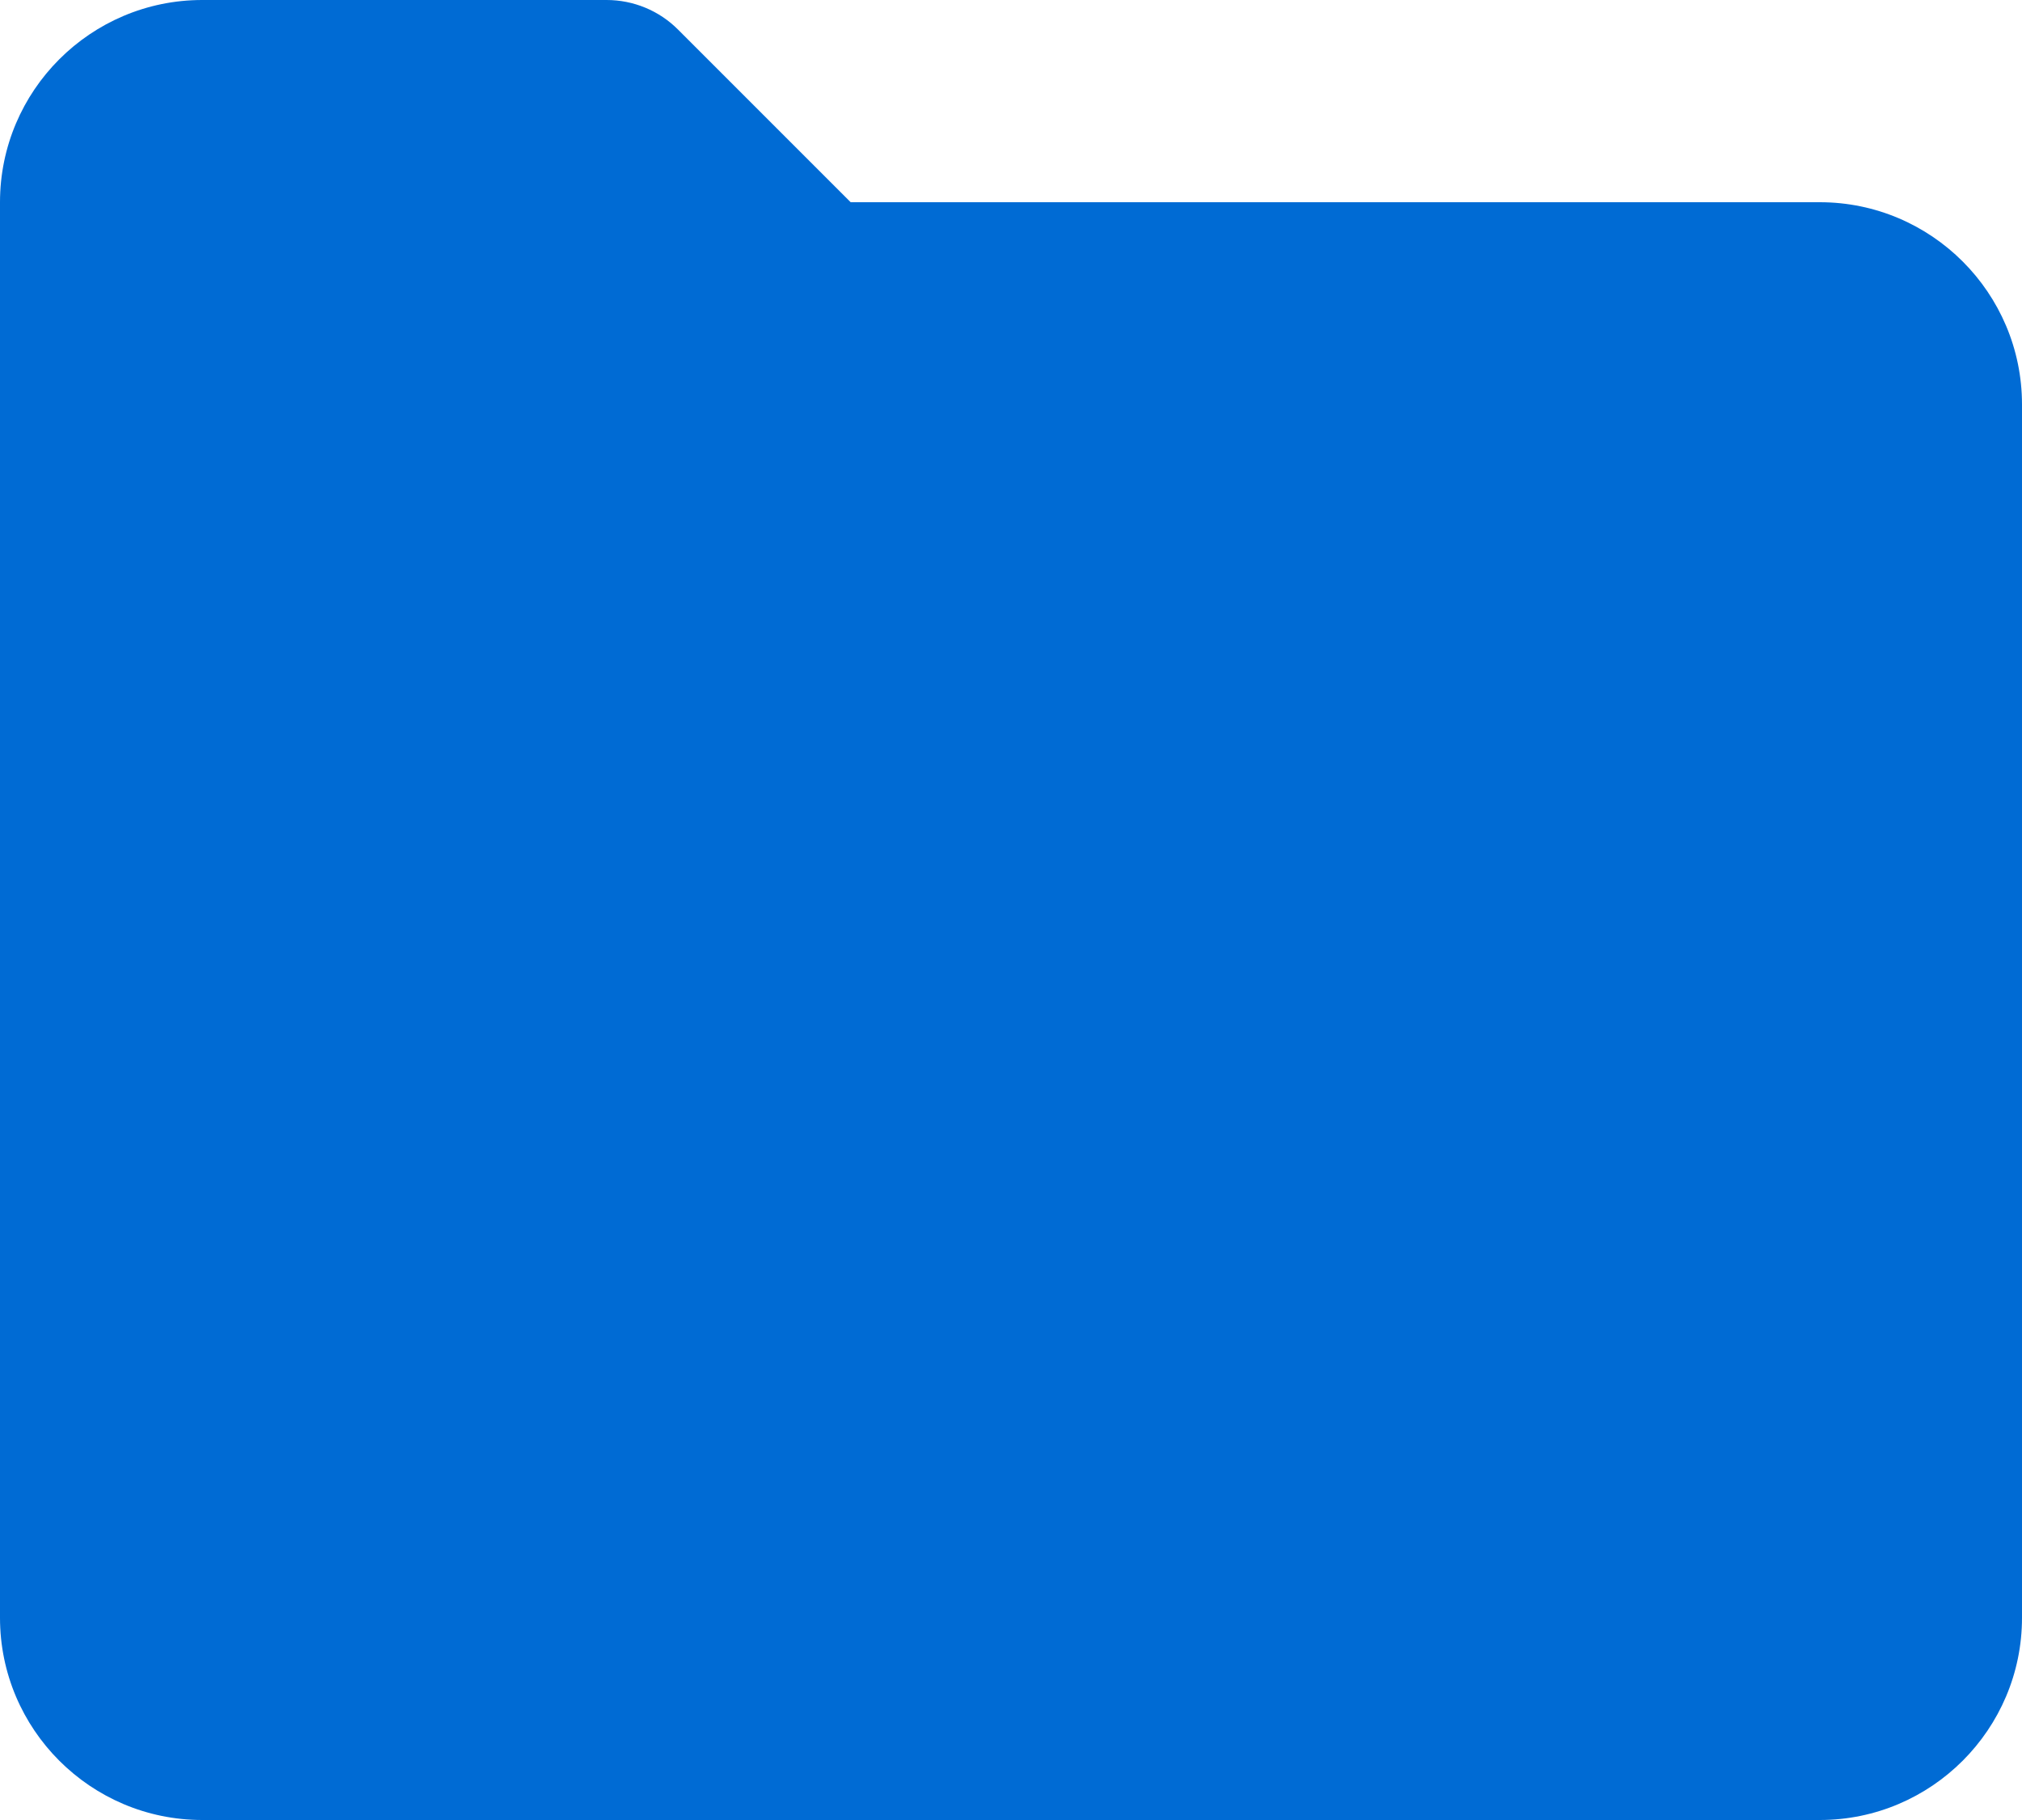 <svg xmlns="http://www.w3.org/2000/svg" width="20" height="18" viewBox="0 0 20 18">
    <g fill="none">
        <path fill="#006BD4" d="M20 5h-9.586L8.707 3.293C8.52 3.105 8.265 3 8 3H4c-1.103 0-2 .897-2 2v14c0 1.103.897 2 2 2h16c1.103 0 2-.897 2-2V7c0-1.103-.897-2-2-2z" transform="translate(-2 -3)"/>
        <path d="M0 0H24V24H0z" transform="translate(-2 -3)"/>
    </g>
</svg>
